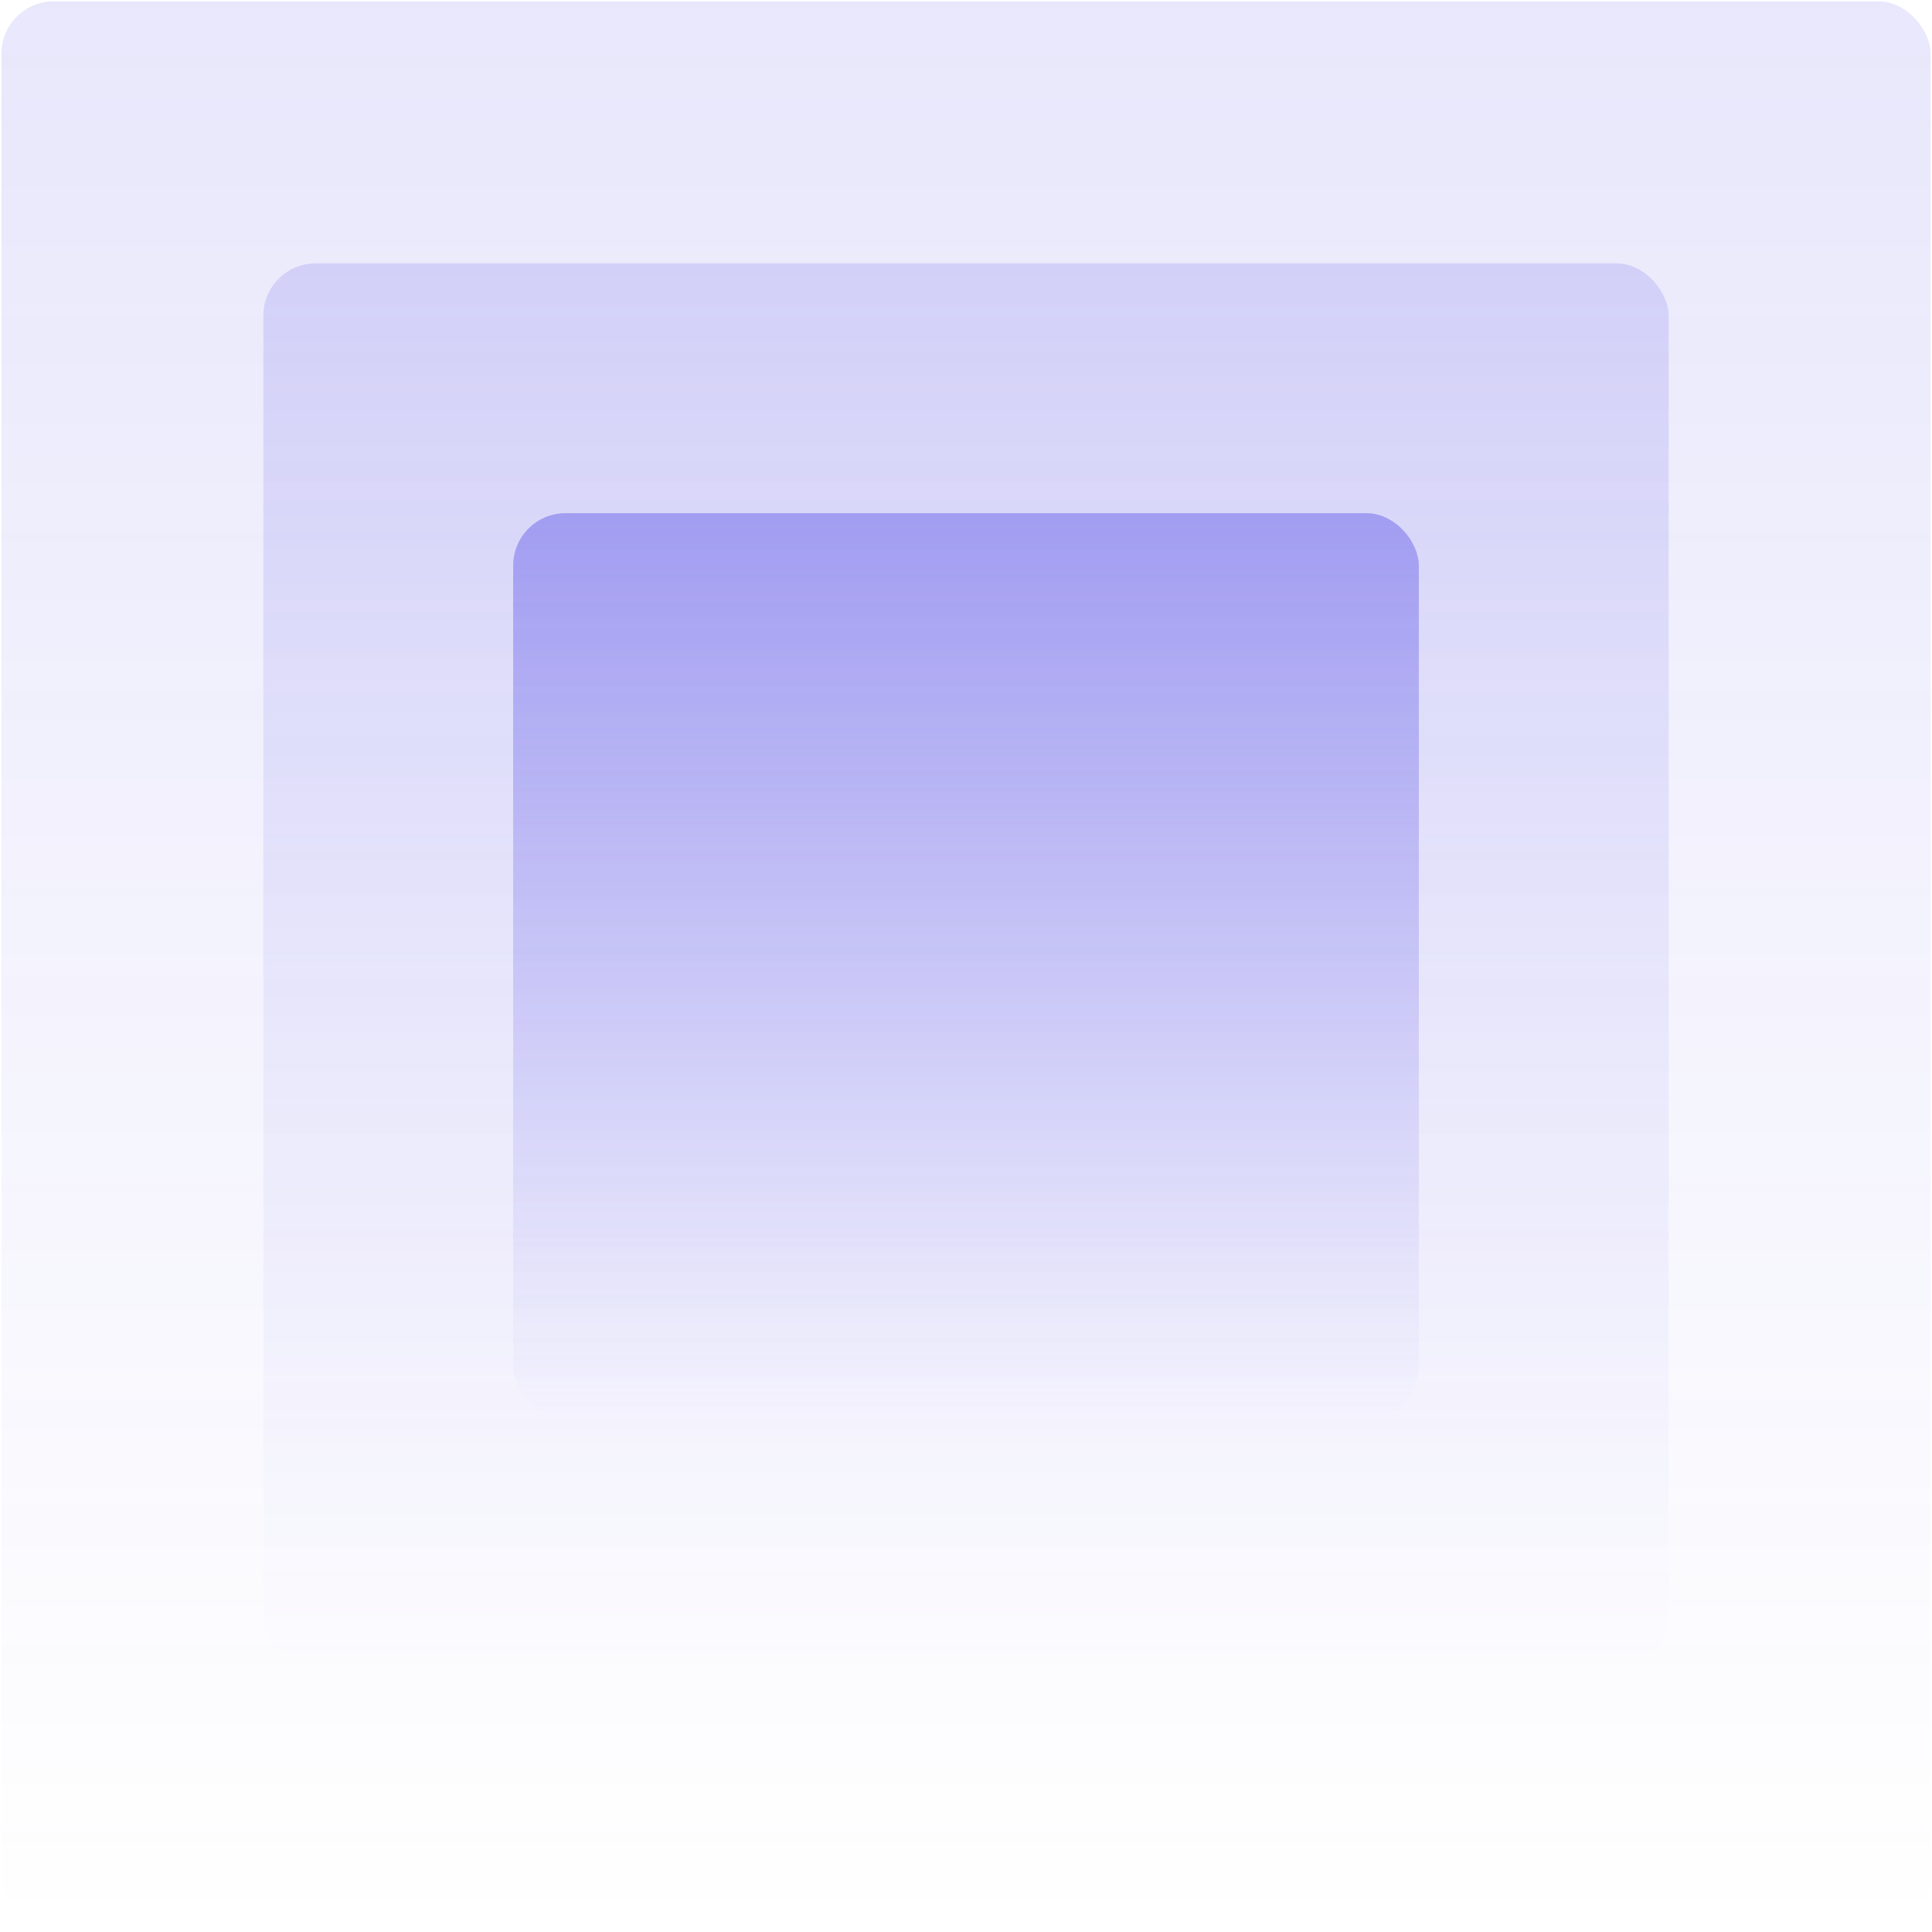<svg width="590" height="590" viewBox="0 0 590 590" fill="none" xmlns="http://www.w3.org/2000/svg">
<rect opacity="0.32" x="0.418" y="0.418" width="589.164" height="589.164" rx="16" fill="url(#paint0_linear_50_2094)" fill-opacity="0.4"/>
<rect opacity="0.4" x="80.418" y="80.418" width="429.163" height="429.163" rx="16" fill="url(#paint1_linear_50_2094)" fill-opacity="0.4"/>
<rect x="156.714" y="156.714" width="276.572" height="276.572" rx="16" fill="url(#paint2_linear_50_2094)" fill-opacity="0.4"/>
<defs>
<linearGradient id="paint0_linear_50_2094" x1="295" y1="0.418" x2="295" y2="589.582" gradientUnits="userSpaceOnUse">
<stop stop-color="#4F46E5"/>
<stop offset="1" stop-color="#4F46E5" stop-opacity="0"/>
</linearGradient>
<linearGradient id="paint1_linear_50_2094" x1="295" y1="80.418" x2="295" y2="509.582" gradientUnits="userSpaceOnUse">
<stop stop-color="#4F46E5"/>
<stop offset="1" stop-color="#4F46E5" stop-opacity="0"/>
</linearGradient>
<linearGradient id="paint2_linear_50_2094" x1="295" y1="156.714" x2="295" y2="433.286" gradientUnits="userSpaceOnUse">
<stop stop-color="#4F46E5"/>
<stop offset="1" stop-color="#4F46E5" stop-opacity="0"/>
</linearGradient>
</defs>
</svg>
